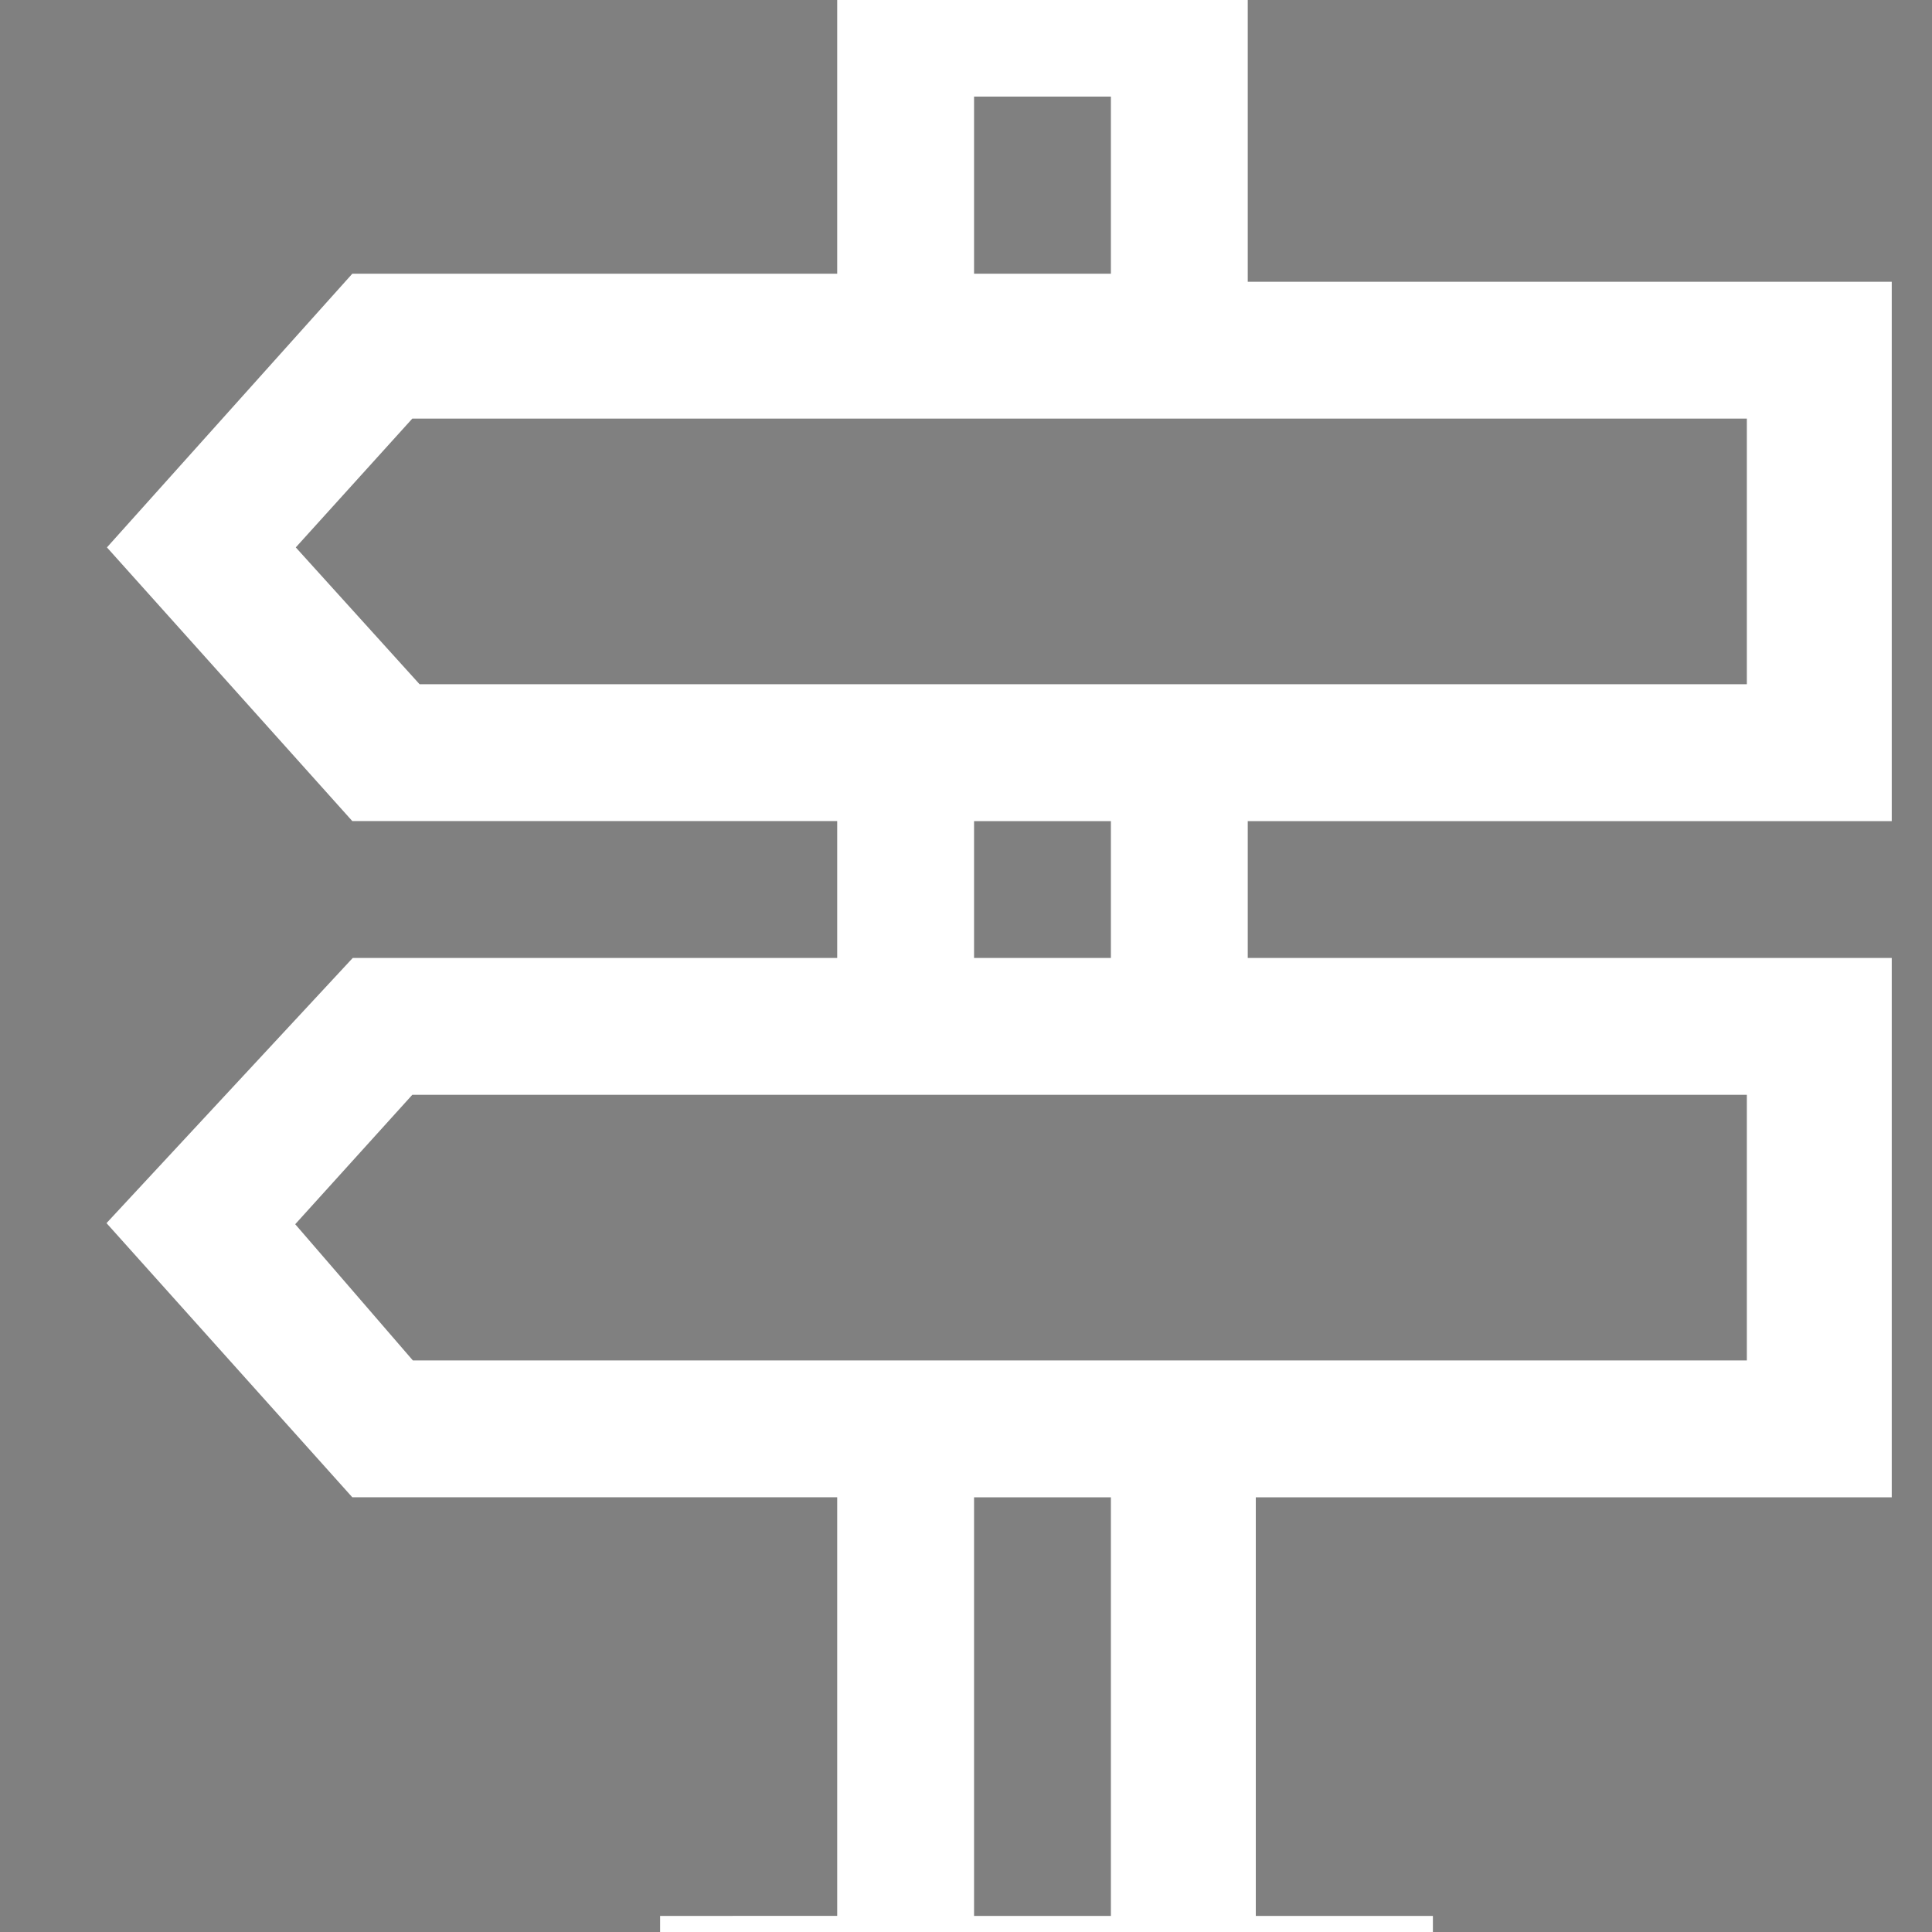 <svg
      width="24"
      height="24"
      viewBox="0 0 24 24"
      xmlns="http://www.w3.org/2000/svg"
    >
      <rect x="0" y="0" width="24" height="24" fill="#808080" stroke="none"/>
      <path
        d="M4.6,12.4L2,15.2l2.6,2.9h6.3v6.2H8.7V25h8.6v-0.7h-2.2v-6.2H23l0-5.7H15V9.7H23l0-5.7H15V0h-4.1v3.9H4.6L2,6.8l2.6,2.9
      l6.3,0v2.7L4.6,12.4z M14.3,24.3h-2.7v-6.2h2.7V24.3z M11.6,0.7h2.7v3.2h-2.7V0.7z M4.9,8.9L3,6.8l1.9-2.1h17.3v4.3H4.9z M14.3,9.7
      v2.7h-2.7V9.7H14.3z M22.2,13.1v4.3H4.9L3,15.2l1.9-2.1L22.2,13.1z"
        stroke="#FFFFFF"
      />
    </svg>